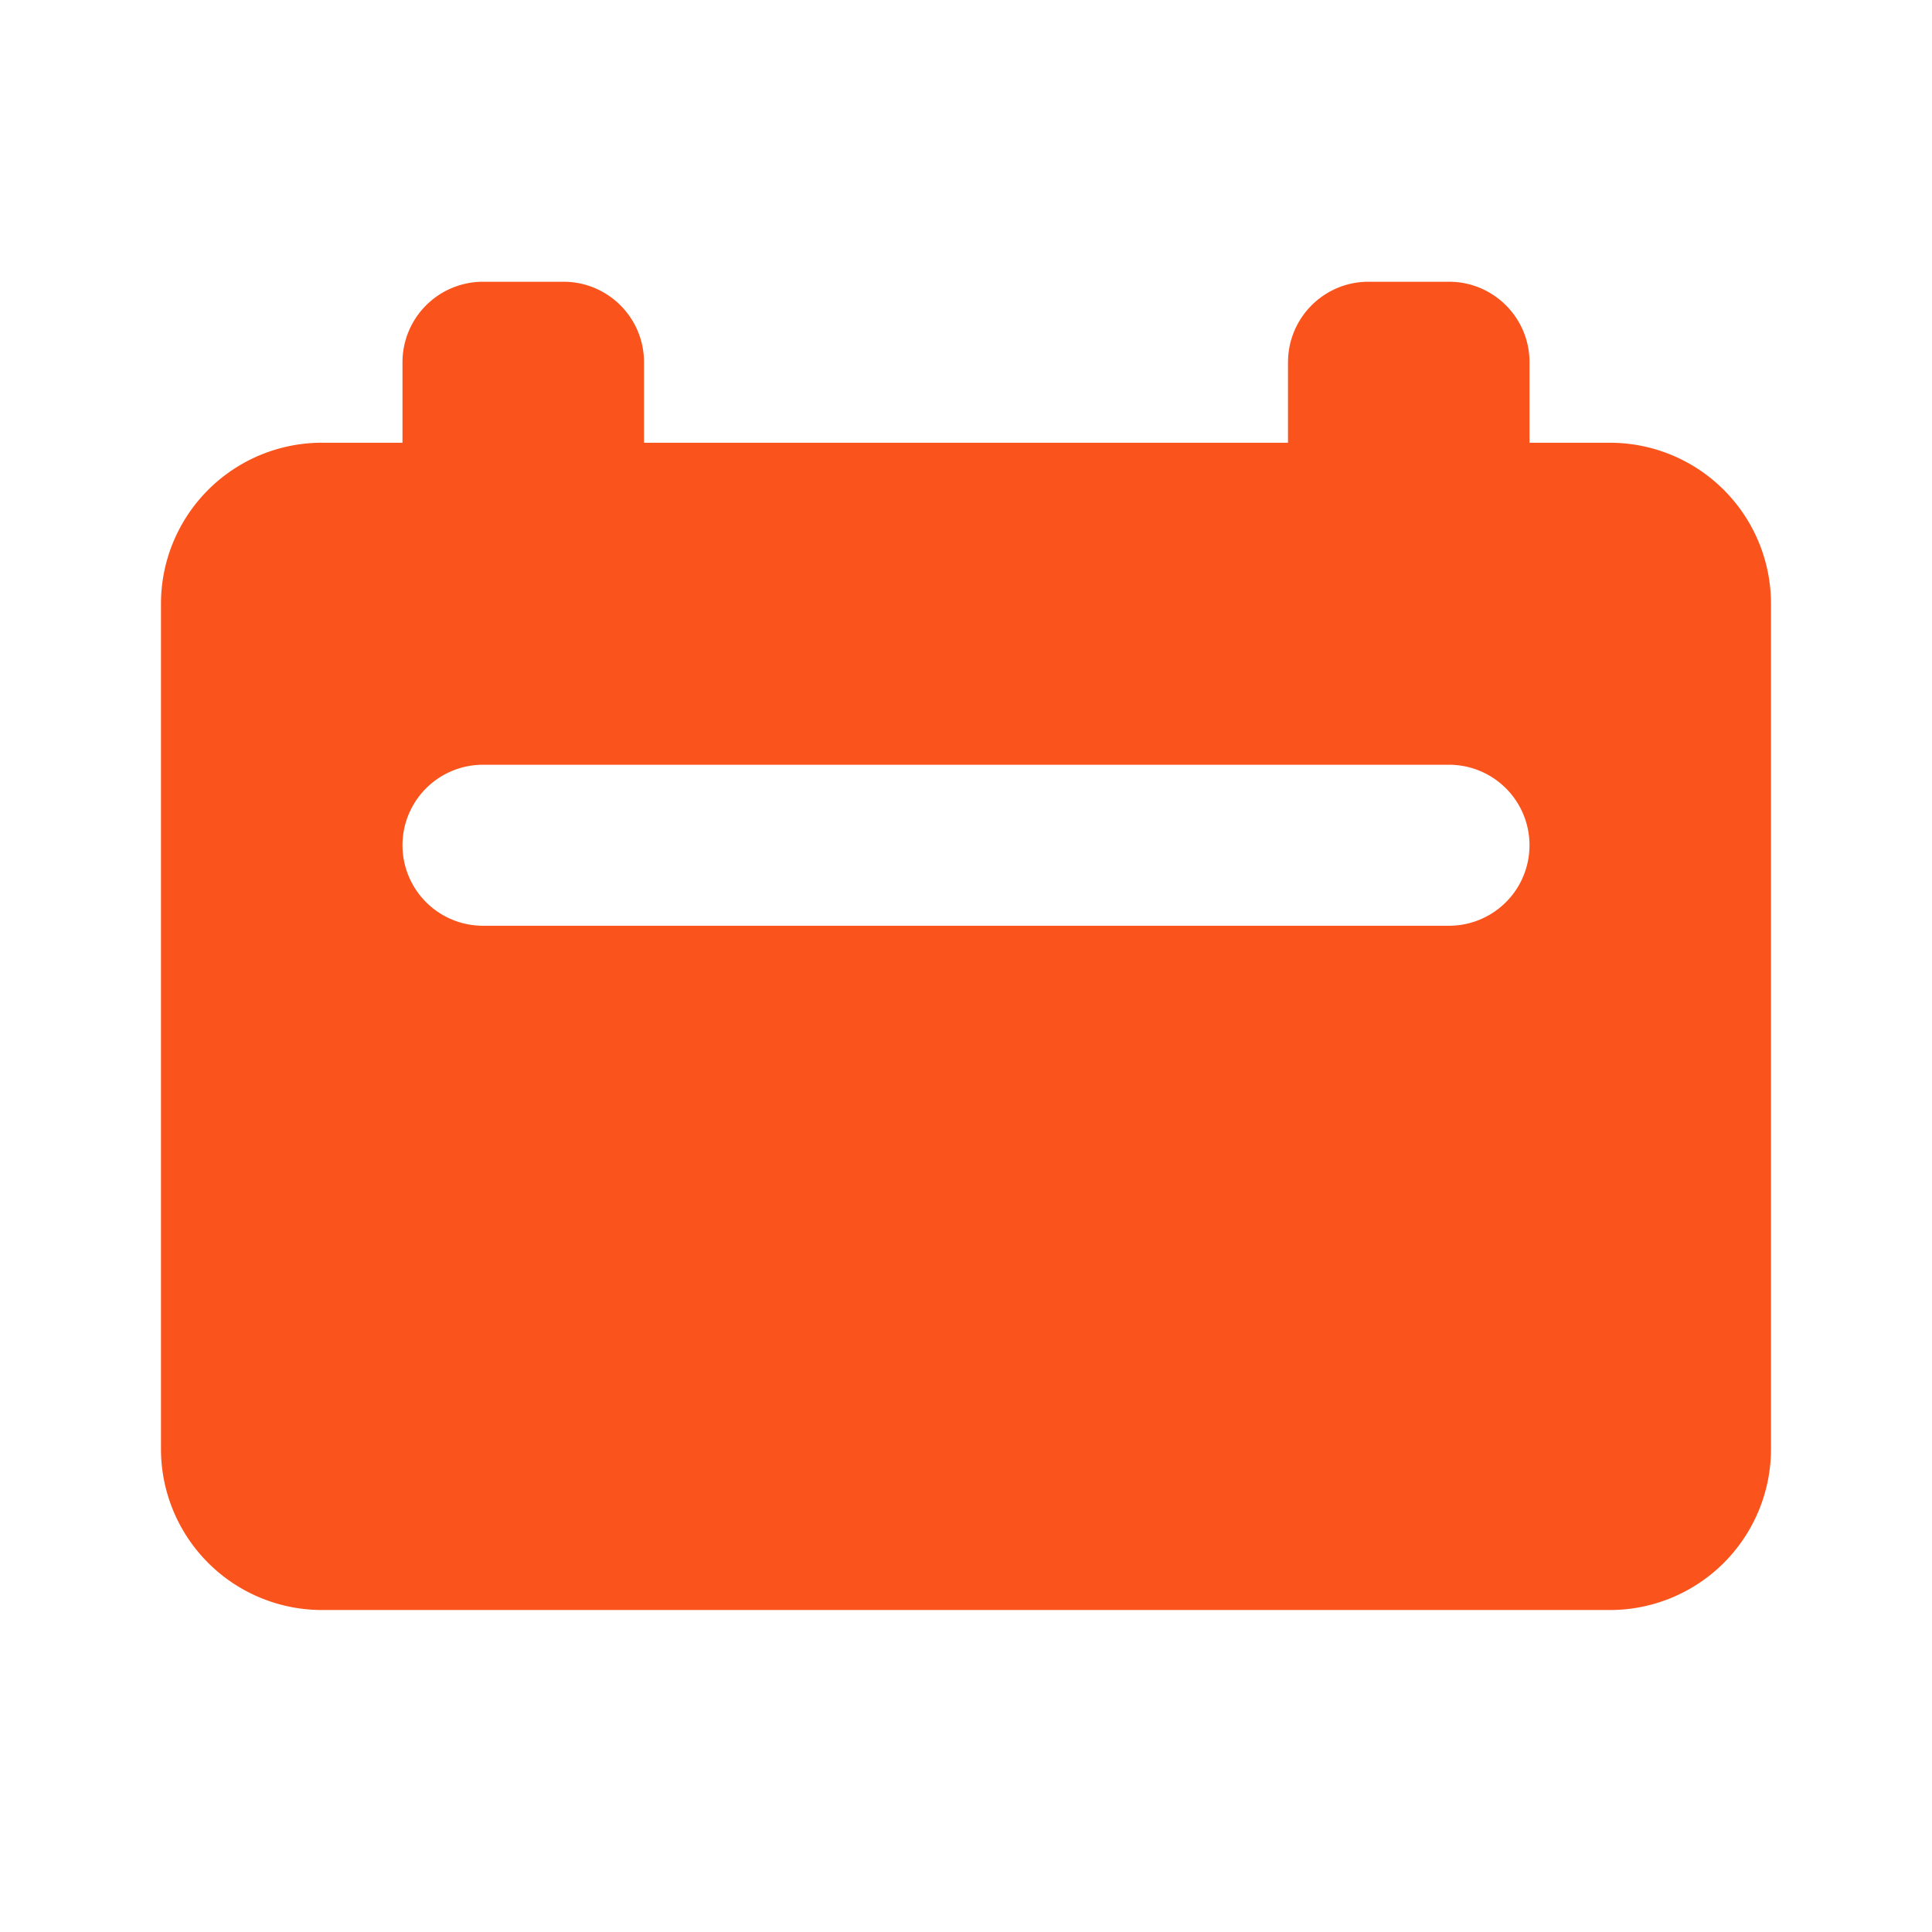<svg width="59" height="59" fill="none" xmlns="http://www.w3.org/2000/svg"><path fill-rule="evenodd" clip-rule="evenodd" d="M9.833 13.52a4.917 4.917 0 00-4.917 4.918V44.25a4.917 4.917 0 004.917 4.917h39.334a4.917 4.917 0 004.916-4.917V18.437a4.917 4.917 0 00-4.916-4.916H9.832zm4.917 9.834a2.458 2.458 0 100 4.917h29.5a2.458 2.458 0 100-4.917h-29.5z" fill="#FA541C"/><path d="M12.291 11.063a2.46 2.46 0 012.459-2.459h2.458c1.358 0 2.459 1.1 2.459 2.459v2.458a2.459 2.459 0 01-2.459 2.458H14.75a2.458 2.458 0 01-2.459-2.458v-2.459zm27.043 0c0-1.358 1.1-2.459 2.458-2.459h2.458c1.358 0 2.459 1.1 2.459 2.459v2.458a2.459 2.459 0 01-2.459 2.458h-2.458a2.458 2.458 0 01-2.459-2.458v-2.459z" fill="#FA541C"/></svg>